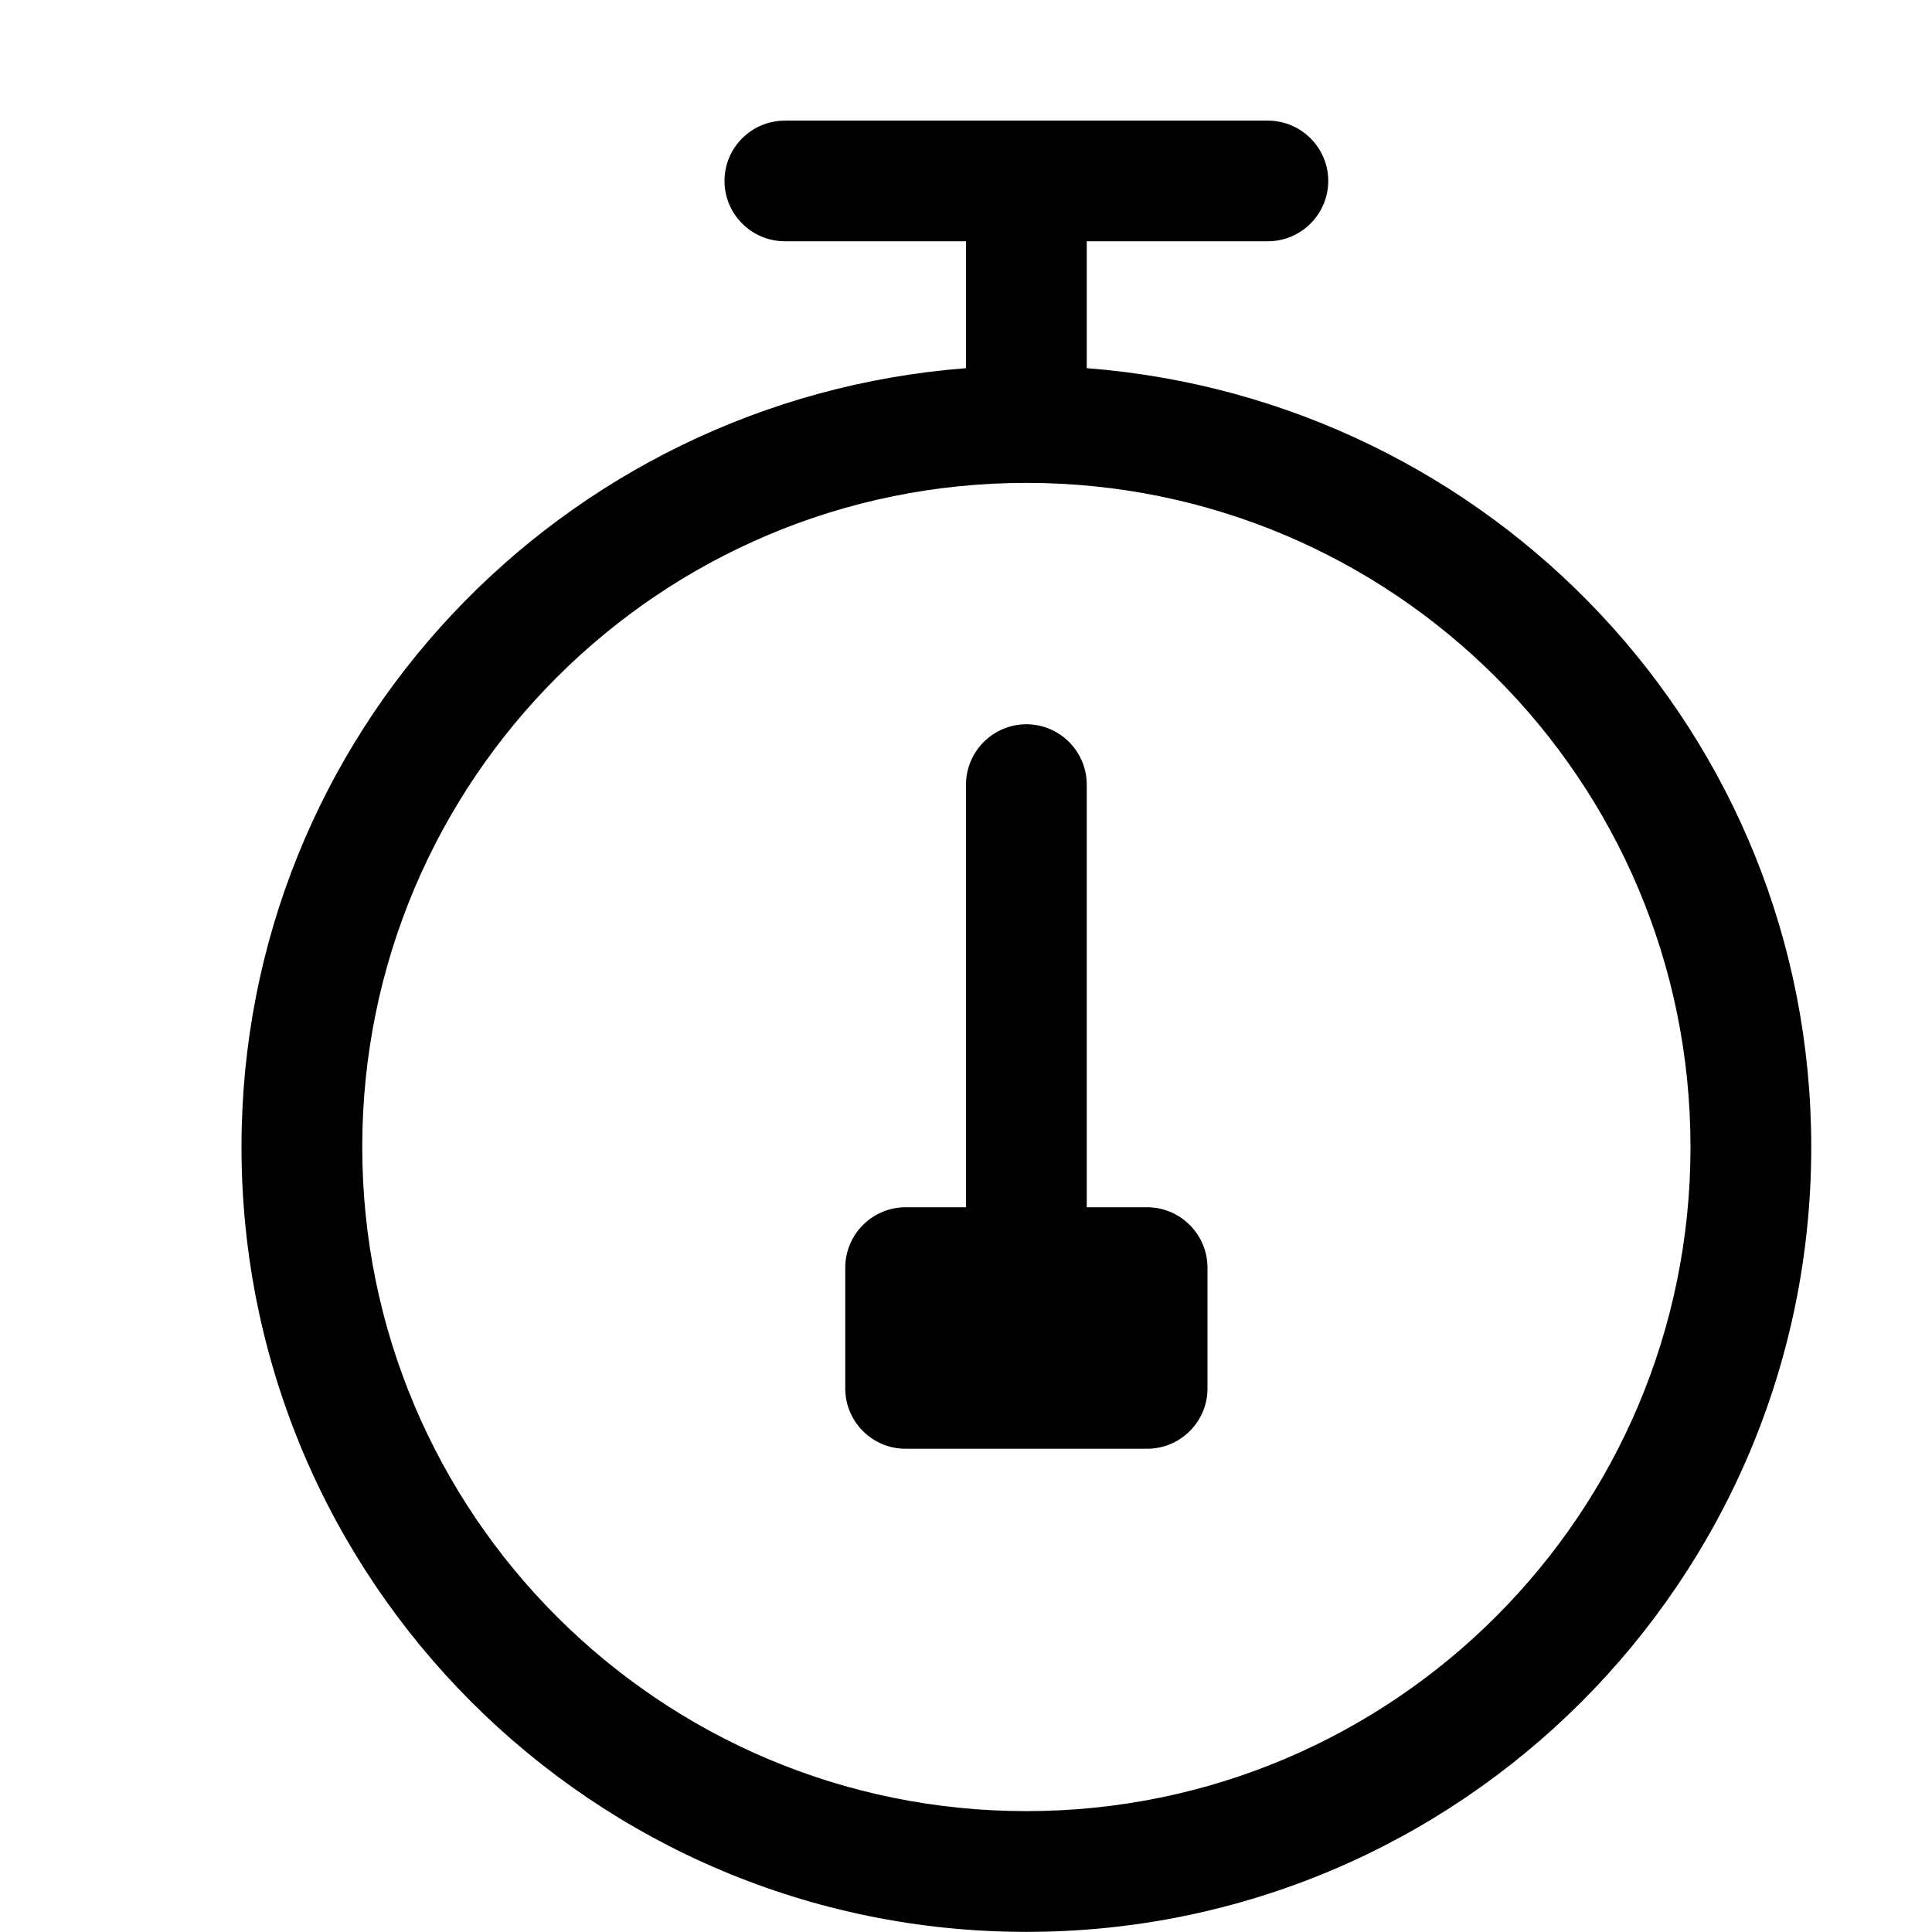 <?xml version="1.0" encoding="iso-8859-1"?>
<!-- Generator: Adobe Illustrator 16.0.0, SVG Export Plug-In . SVG Version: 6.00 Build 0)  -->
<!DOCTYPE svg PUBLIC "-//W3C//DTD SVG 1.1//EN" "http://www.w3.org/Graphics/SVG/1.1/DTD/svg11.dtd">
<svg version="1.1" xmlns="http://www.w3.org/2000/svg" xmlns:xlink="http://www.w3.org/1999/xlink" x="0px" y="0px" width="16px"
	 height="16px" viewBox="0 0 16 16" style="enable-background:new 0 0 16 16;" xml:space="preserve">
<g id="_x32_5-time_-_stopwatch_timer" style="enable-background:new    ;">
	<path d="M9.5,9.998H9v-3.5c0-0.275-0.224-0.5-0.5-0.5c-0.275,0-0.5,0.225-0.5,0.5v3.5H7.5c-0.276,0-0.5,0.225-0.5,0.501v1
		c0,0.275,0.224,0.499,0.5,0.499h2c0.275,0,0.5-0.224,0.5-0.499v-1C10,10.223,9.775,9.998,9.5,9.998z M9,3.049v-1.05
		c0,0,0,0,0-0.001h1.5c0.275,0,0.5-0.224,0.5-0.5c0-0.275-0.225-0.499-0.5-0.499h-4C6.224,0.999,6,1.223,6,1.498
		c0,0.276,0.224,0.5,0.5,0.5H8c0,0.001,0,0.001,0,0.001v1.05c-3.352,0.26-6,3.031-6,6.45c0,3.589,2.91,6.5,6.5,6.5
		c3.59,0,6.5-2.911,6.5-6.5C15,6.08,12.352,3.309,9,3.049z M8.5,14.999c-3.037,0-5.5-2.463-5.5-5.5c0-3.038,2.462-5.5,5.5-5.5
		c3.038,0,5.5,2.462,5.5,5.5C14,12.536,11.537,14.999,8.5,14.999z"/>
</g>
<g id="Layer_1">
</g>
</svg>
